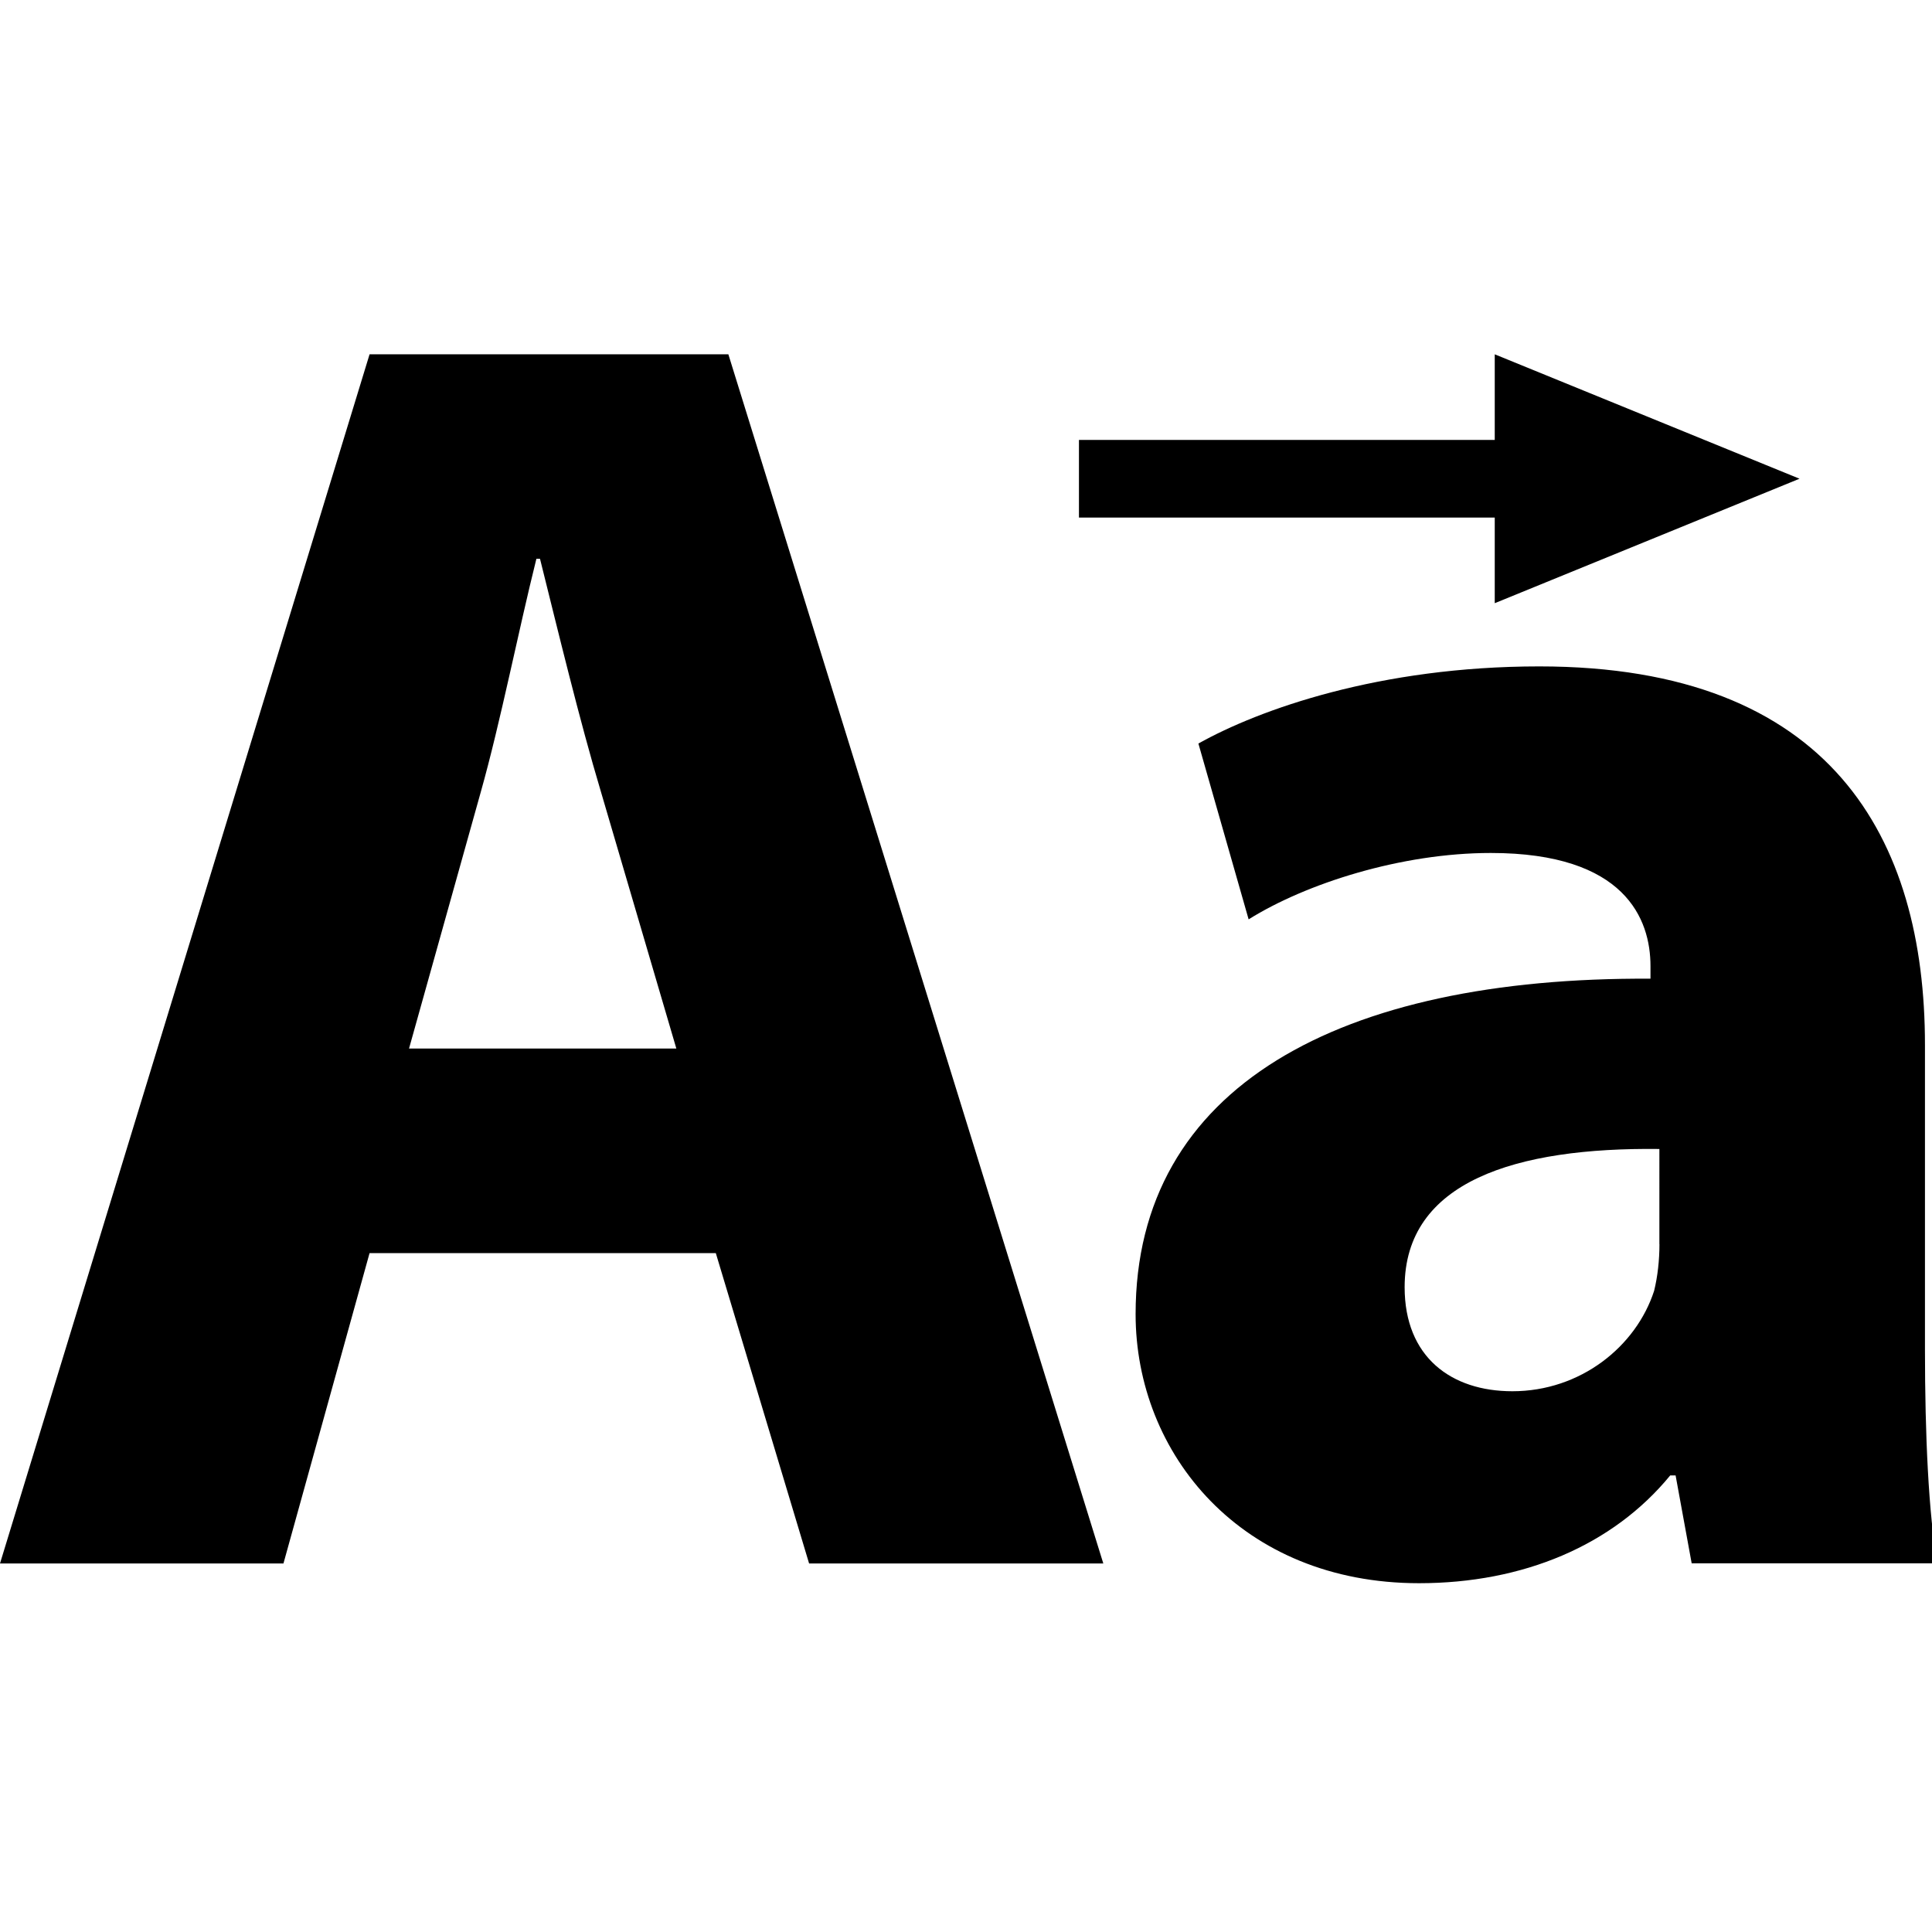 <svg x="0" y="0" width="28px" height="28px" viewBox="0 0 28 28"><g><path d="M5.356,5.135L0,22.659h4.108l1.248-4.498h5.018l1.352,4.498h4.264L10.556,5.135H5.356z M5.928,15.196l1.04-3.718 c0.286-1.014,0.546-2.34,0.806-3.38h0.052c0.26,1.04,0.572,2.34,0.884,3.38l1.092,3.718H5.928z"/><path d="M27.898,19.564v-4.42c0-2.99-1.353-5.486-5.59-5.486c-2.314,0-4.058,0.624-4.94,1.118l0.728,2.548 c0.832-0.52,2.211-0.962,3.51-0.962c1.951,0,2.314,0.962,2.314,1.639v0.183c-4.498-0.026-7.462,1.561-7.462,4.861 c0,2.028,1.534,3.9,4.108,3.9c1.508,0,2.808-0.547,3.64-1.562h0.078l0.233,1.274h3.562C27.95,21.957,27.898,20.787,27.898,19.564z M24.05,18.031c0,0.232-0.026,0.468-0.077,0.676c-0.261,0.807-1.066,1.456-2.055,1.456c-0.884,0-1.561-0.494-1.561-1.508 c0-1.534,1.613-2.028,3.692-2.003V18.031z"/><polygon points="21.663,8.742 26.08,6.938 21.663,5.135 21.663,6.376 15.637,6.376 15.637,6.625 15.637,7.253 15.637,7.501 21.663,7.501"/></g></svg>
